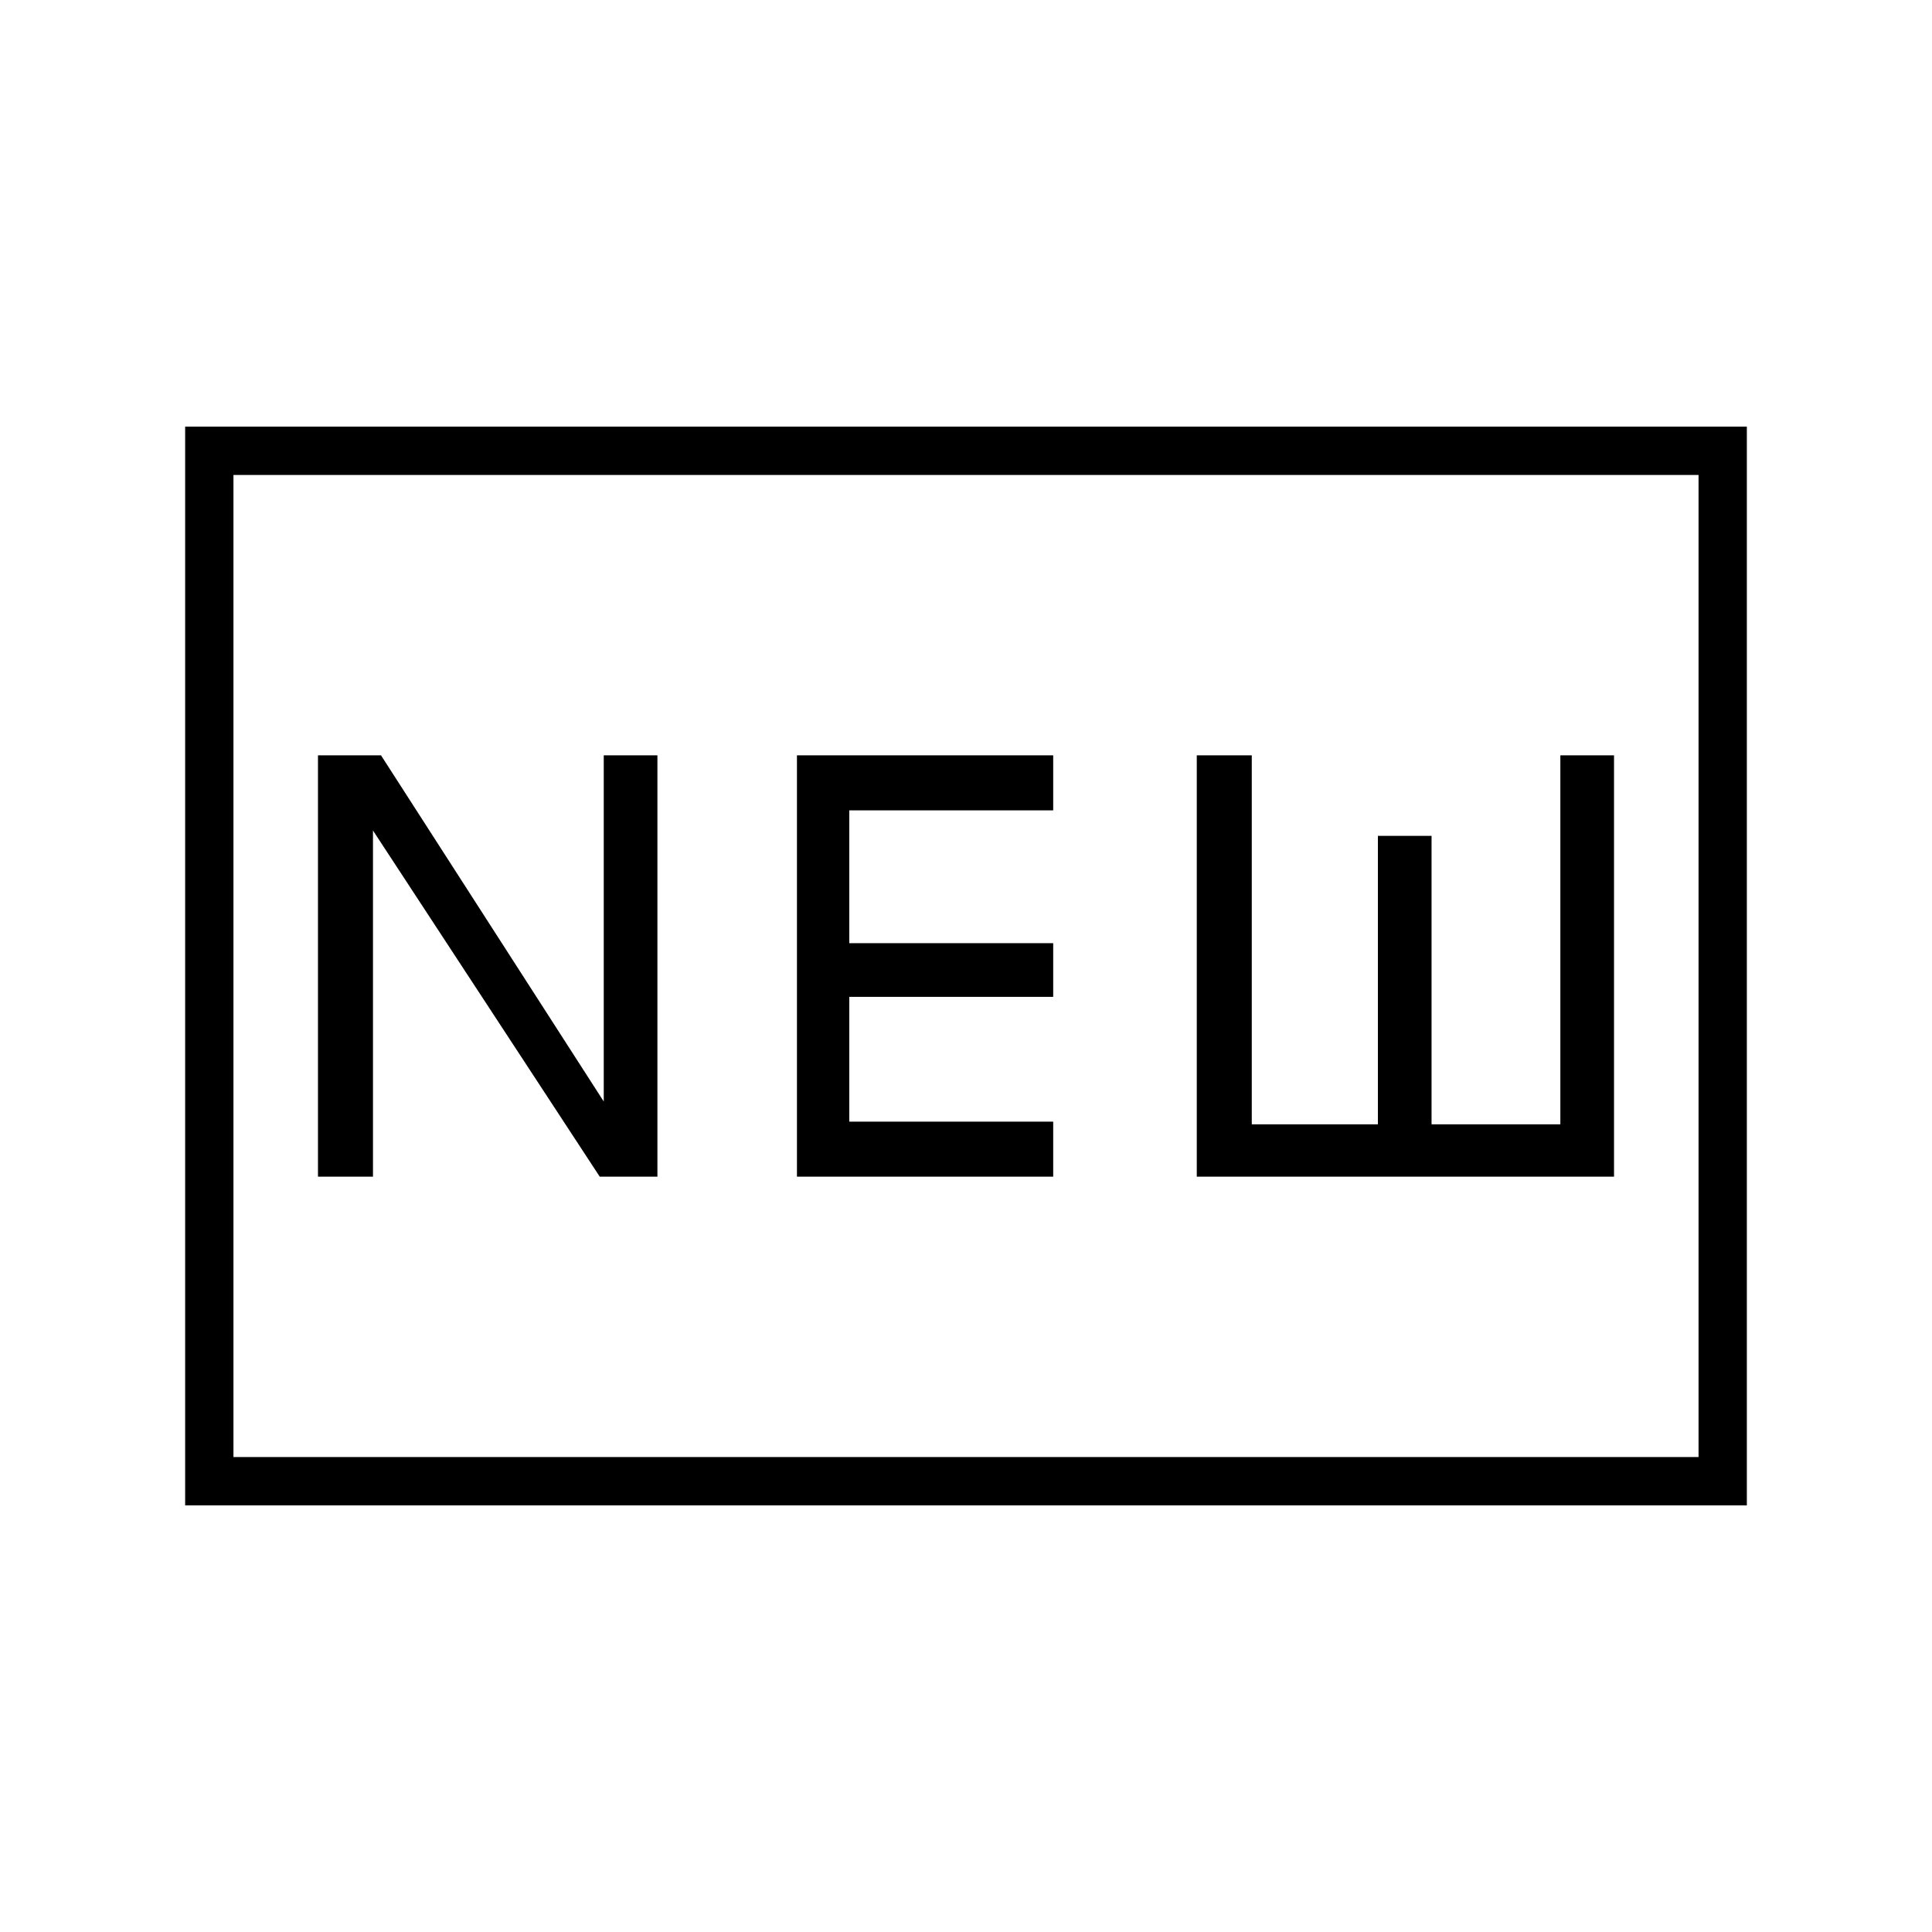 <svg xmlns="http://www.w3.org/2000/svg" height="40" viewBox="0 -960 960 960" width="40"><path d="M92-212v-536h776v536H92Zm24-24h728v-488H116v488Zm42-139.33h27.33v-172l112.67 172h28.67v-209.34H300v172l-110.67-172H158v209.34Zm238 0h127.33v-27.34H422v-62h101.33v-26.66H422v-66h101.33v-27.34H396v209.34Zm198.67 0H802v-209.34h-26.67v183.34h-64v-143.34h-26.66v143.34H622v-183.34h-27.33v209.34ZM116-236v-488 488Z"/></svg>